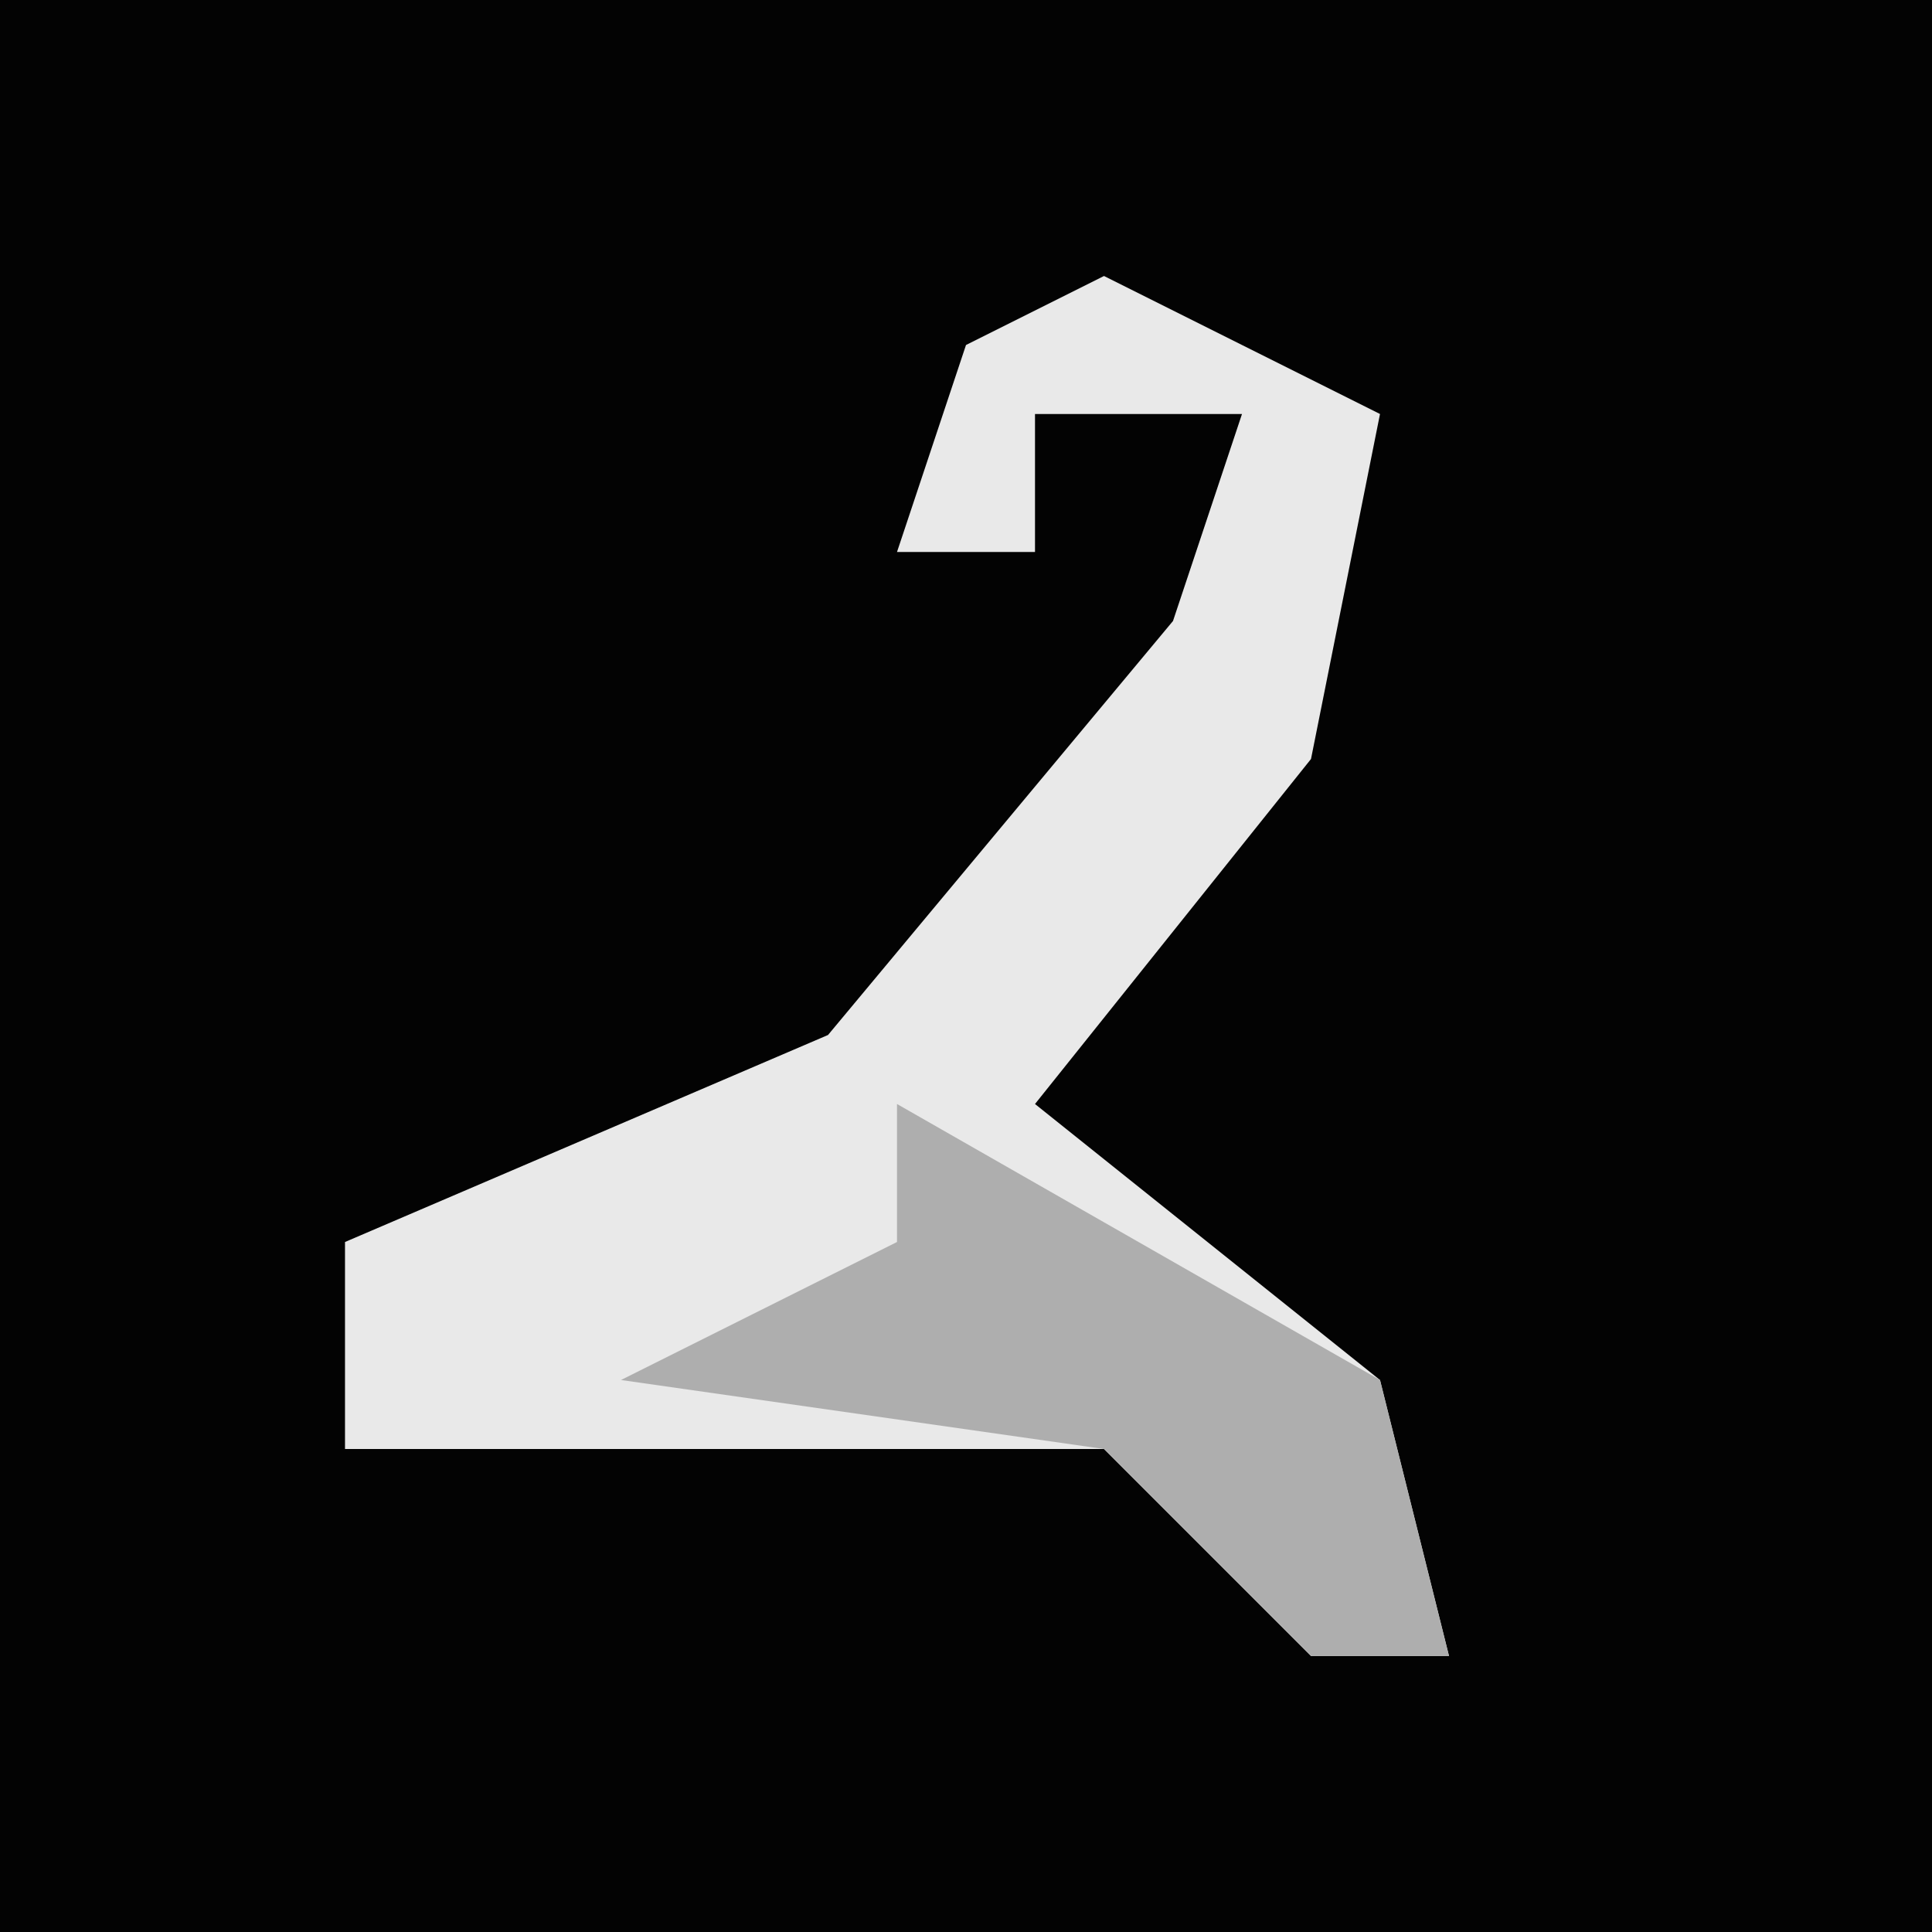 <?xml version="1.0" encoding="UTF-8"?>
<svg version="1.1" xmlns="http://www.w3.org/2000/svg" width="28" height="28">
<path d="M0,0 L28,0 L28,28 L0,28 Z " fill="#030303" transform="translate(0,0)"/>
<path d="M0,0 L4,2 L3,7 L-1,12 L4,16 L5,20 L3,20 L0,17 L-11,17 L-11,14 L-4,11 L1,5 L2,2 L-1,2 L-1,4 L-3,4 L-2,1 Z " fill="#E9E9E9" transform="translate(16,4)"/>
<path d="M0,0 L7,4 L8,8 L6,8 L3,5 L-4,4 L0,2 Z " fill="#AEAEAE" transform="translate(13,16)"/>
</svg>
